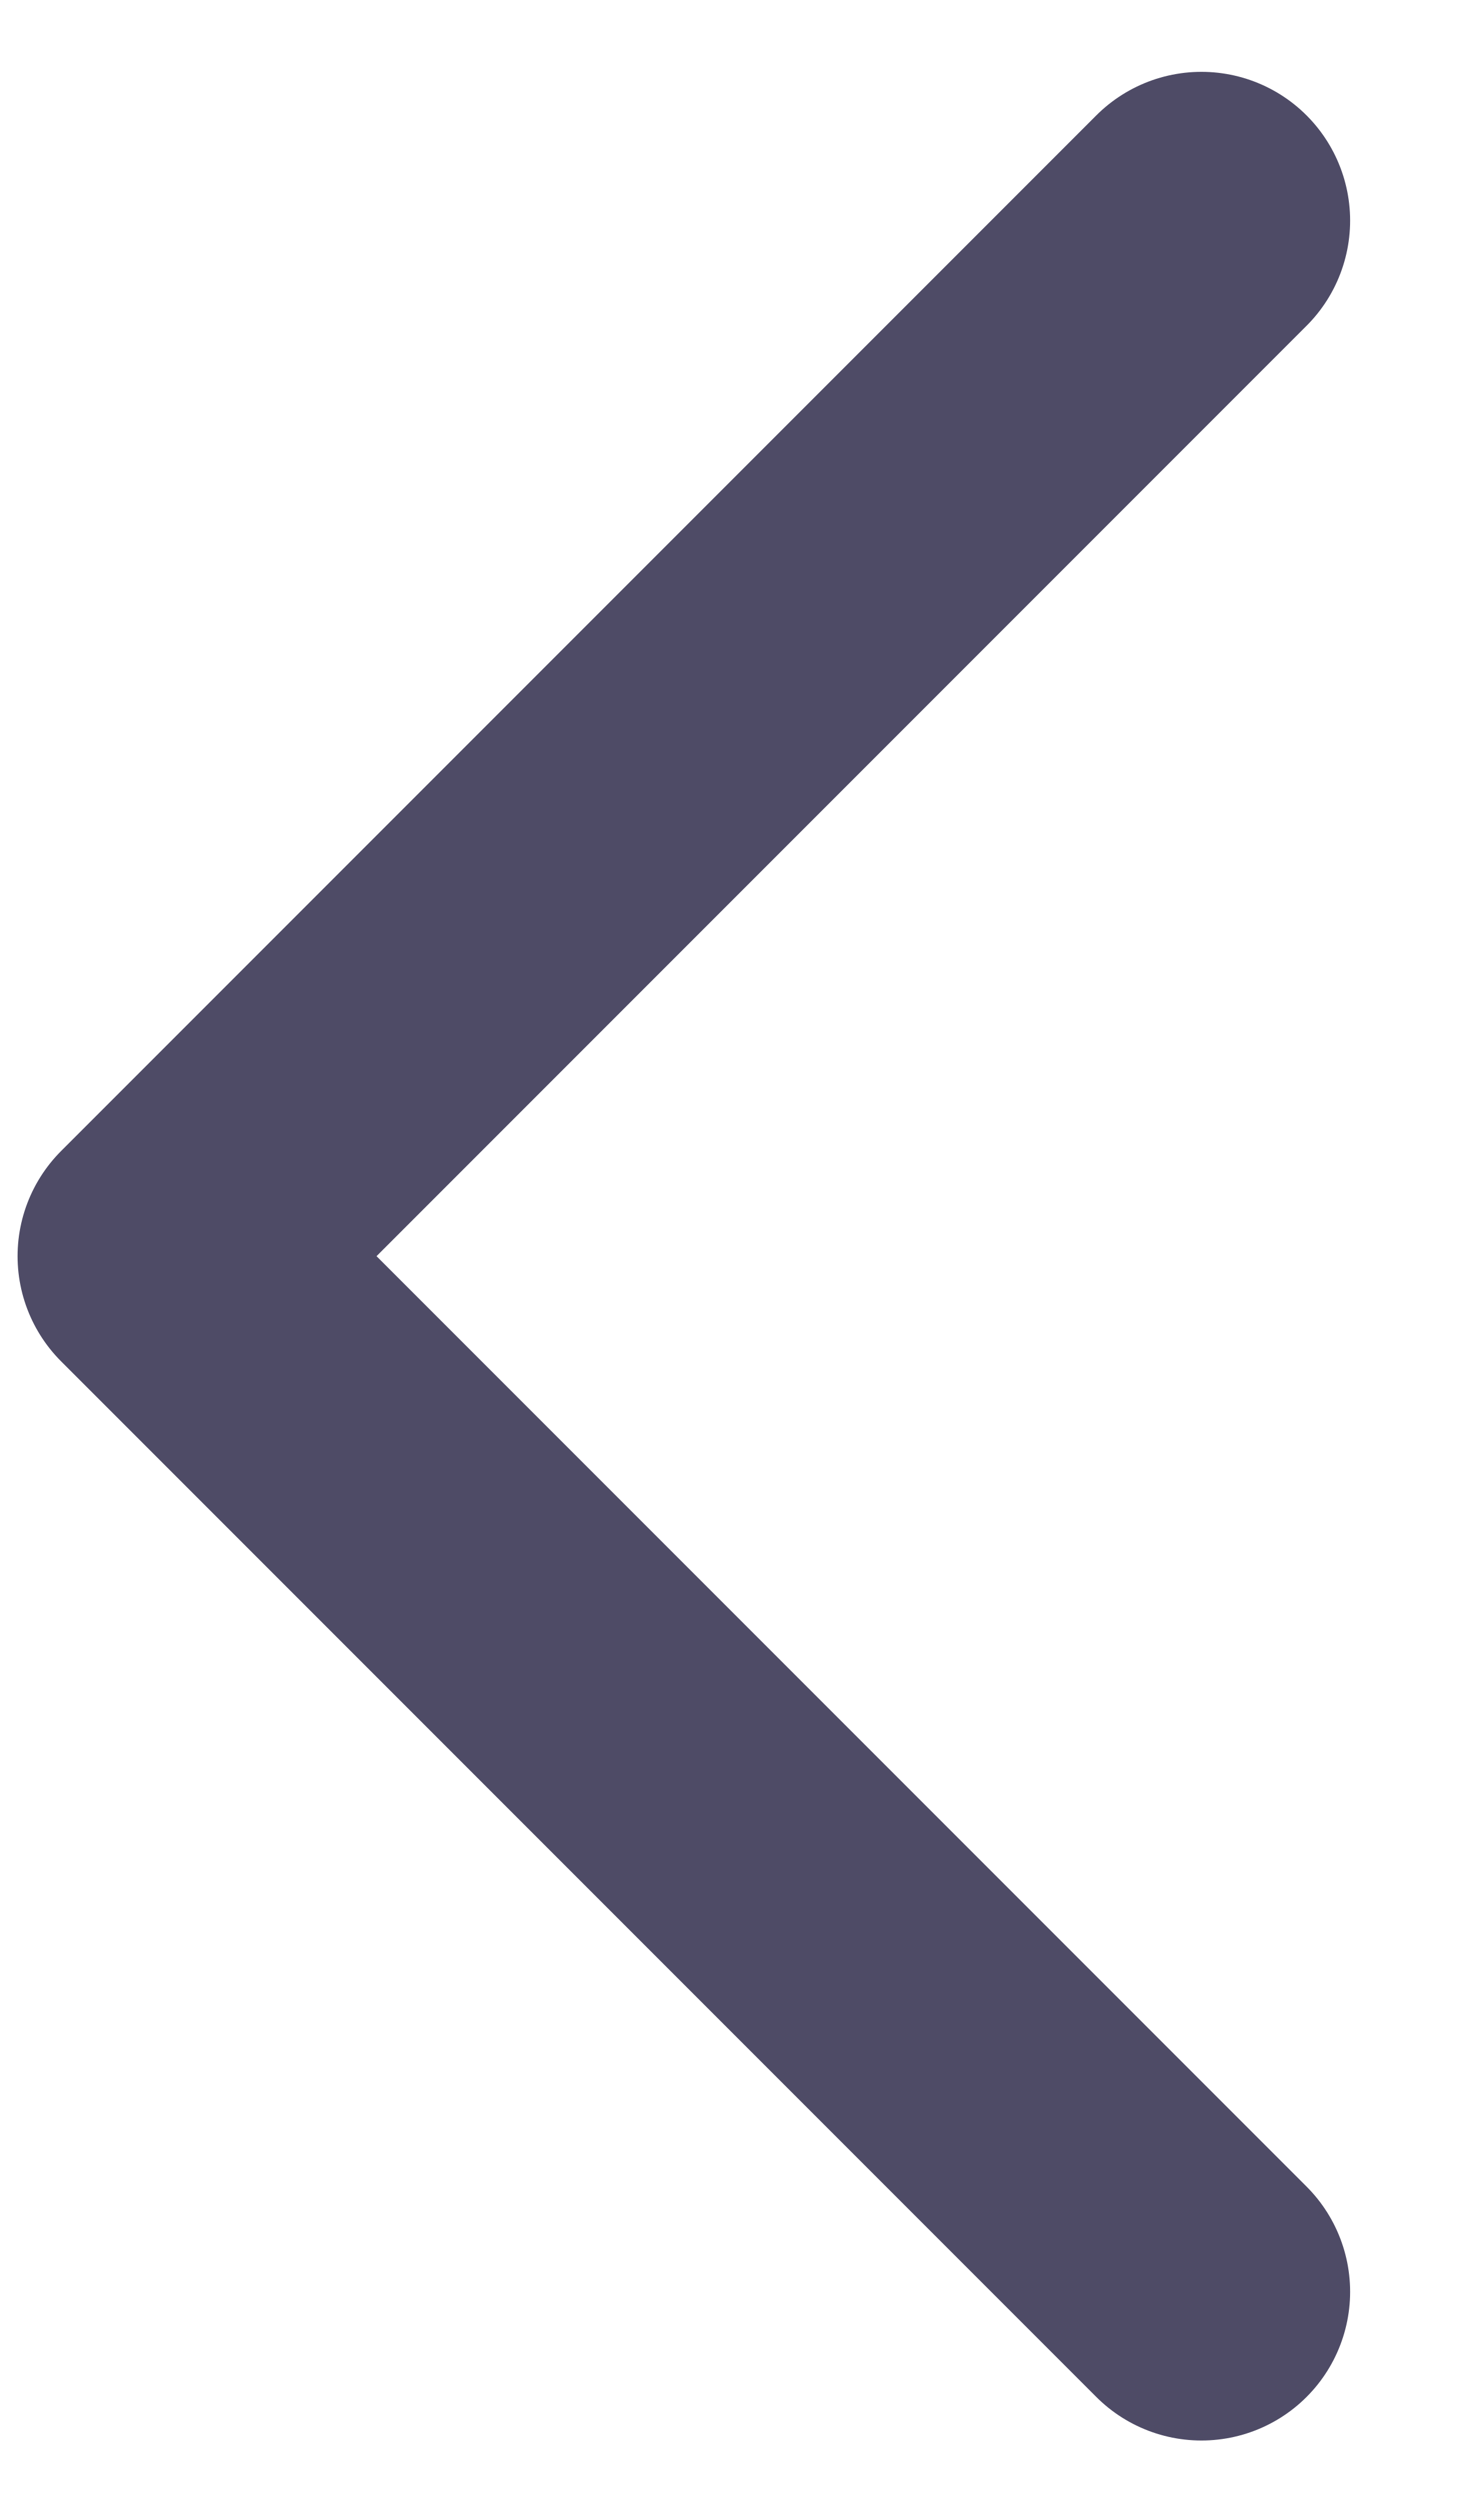 <svg width="10" height="17" viewBox="0 0 10 17" fill="none" xmlns="http://www.w3.org/2000/svg">
<path d="M8.173 1.5L1.131 8.542L8.173 15.584" stroke="#4E4B66" stroke-width="2.023" stroke-linecap="round" stroke-linejoin="round"/>
</svg>
